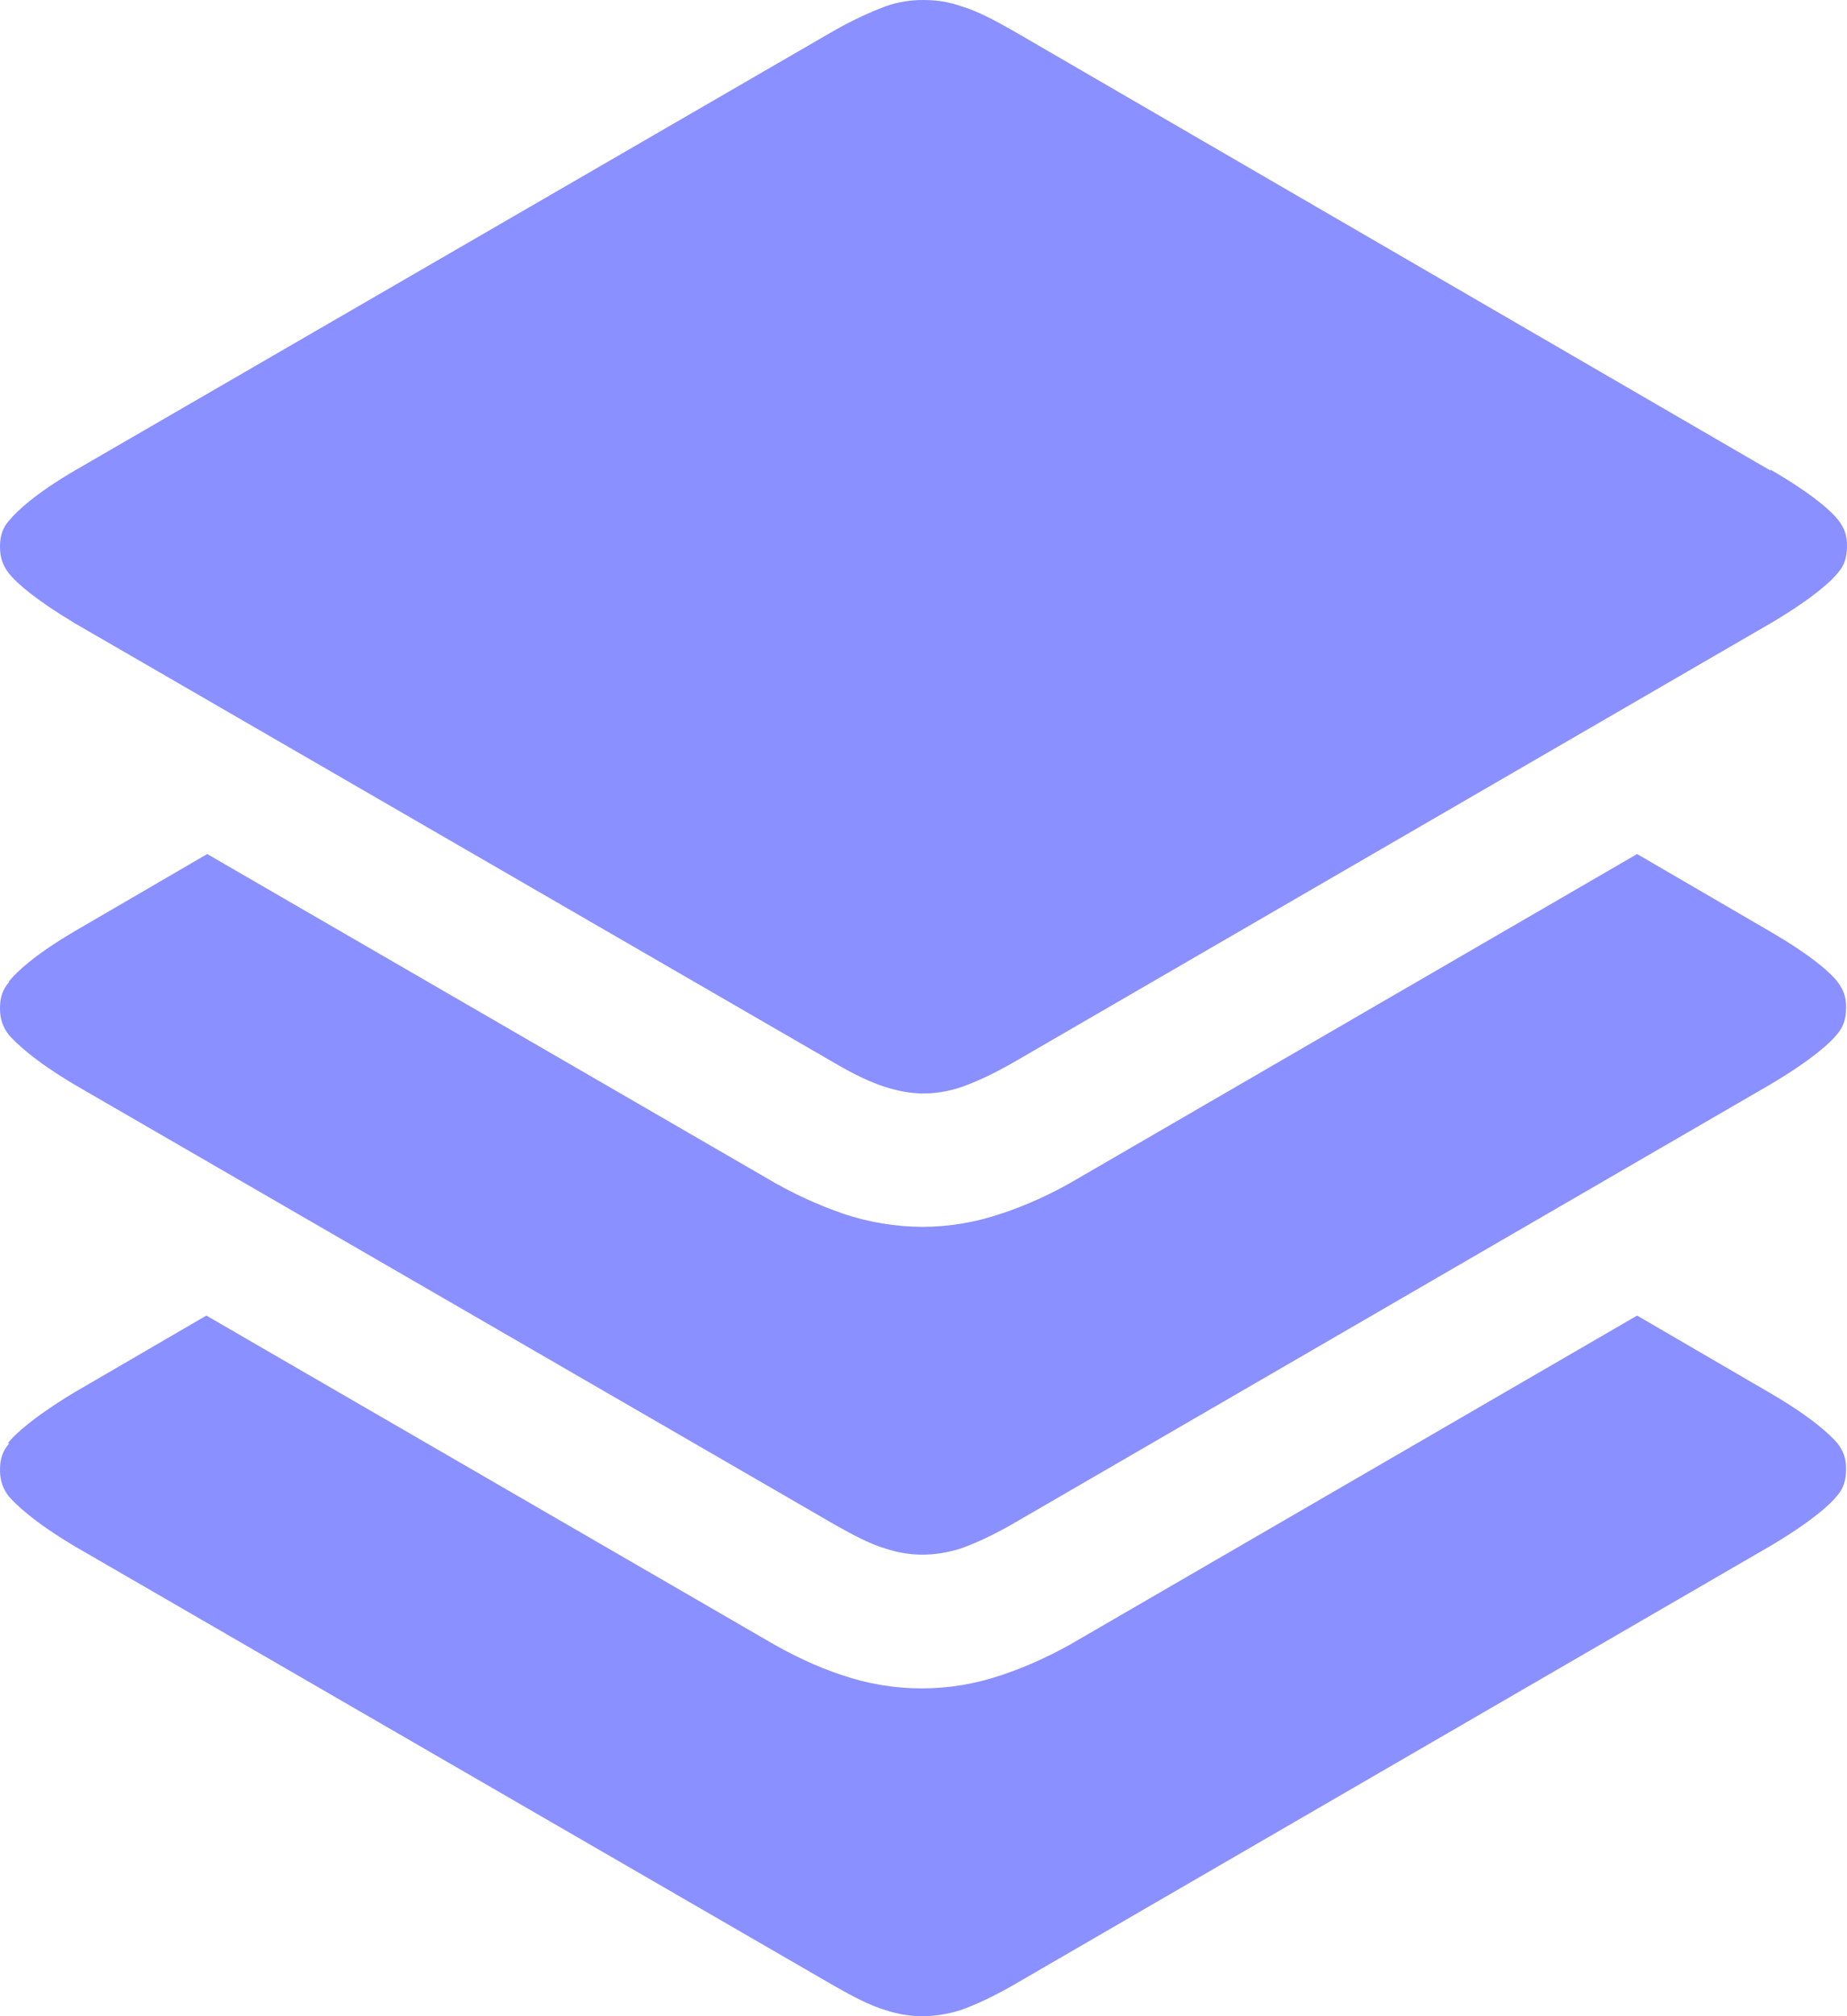 <svg width="22" height="24" viewBox="0 0 22 24" fill="none" xmlns="http://www.w3.org/2000/svg">
<g clip-path="url(#clip0_8444_190280)">
<path d="M0.107 17.186C0.032 17.271 0 17.367 0 17.495C0 17.623 0.032 17.719 0.107 17.815C0.193 17.911 0.397 18.114 0.901 18.413L9.938 23.64C10.163 23.768 10.367 23.875 10.549 23.928C10.839 24.024 11.129 24.024 11.44 23.928C11.622 23.864 11.826 23.768 12.052 23.64L21.088 18.402C21.592 18.103 21.807 17.901 21.882 17.805C21.957 17.719 21.989 17.623 21.989 17.485C21.989 17.357 21.957 17.271 21.882 17.175C21.796 17.079 21.592 16.877 21.077 16.578L19.5 15.66L12.857 19.512C12.535 19.703 12.223 19.842 11.934 19.938C11.622 20.045 11.3 20.098 10.979 20.098C10.657 20.098 10.335 20.045 10.023 19.938C9.734 19.842 9.433 19.703 9.111 19.512L2.458 15.66L0.88 16.578C0.386 16.877 0.172 17.079 0.097 17.175L0.107 17.186Z" fill="#8A90FF"/>
<path d="M0.107 11.692C0.032 11.777 0 11.873 0 12.001C0 12.129 0.032 12.225 0.107 12.321C0.193 12.417 0.397 12.62 0.901 12.919L9.938 18.146C10.163 18.274 10.367 18.381 10.549 18.434C10.839 18.53 11.129 18.53 11.44 18.434C11.622 18.37 11.826 18.274 12.052 18.146L21.088 12.908C21.592 12.609 21.807 12.407 21.882 12.311C21.957 12.225 21.989 12.129 21.989 11.991C21.989 11.863 21.957 11.777 21.882 11.681C21.807 11.585 21.592 11.383 21.077 11.084L19.5 10.166L12.857 14.018C12.535 14.21 12.223 14.348 11.934 14.444C11.622 14.551 11.3 14.604 10.989 14.604C10.678 14.604 10.345 14.551 10.034 14.444C9.755 14.348 9.444 14.21 9.122 14.018L2.468 10.166L0.891 11.084C0.419 11.361 0.204 11.564 0.107 11.681V11.692Z" fill="#8A90FF"/>
<path d="M21.088 5.601L12.062 0.363C11.837 0.235 11.633 0.128 11.451 0.075C11.3 0.021 11.15 0 11 0C10.85 0 10.7 0.021 10.549 0.075C10.378 0.139 10.163 0.235 9.938 0.363L0.891 5.601C0.419 5.878 0.204 6.081 0.107 6.198C0.032 6.283 0 6.379 0 6.507C0 6.635 0.032 6.731 0.107 6.827C0.204 6.945 0.419 7.137 0.901 7.425L9.938 12.652C10.174 12.791 10.378 12.887 10.549 12.94C10.85 13.036 11.129 13.047 11.451 12.94C11.633 12.876 11.837 12.78 12.062 12.652L21.099 7.414C21.603 7.115 21.818 6.913 21.893 6.817C21.968 6.731 22 6.635 22 6.497C22 6.369 21.968 6.283 21.893 6.187C21.818 6.091 21.603 5.889 21.088 5.59V5.601Z" fill="#8A90FF"/>
</g>
<defs>
<clipPath id="clip0_8444_190280">
<rect width="22" height="24" fill="white"/>
</clipPath>
</defs>
</svg>
